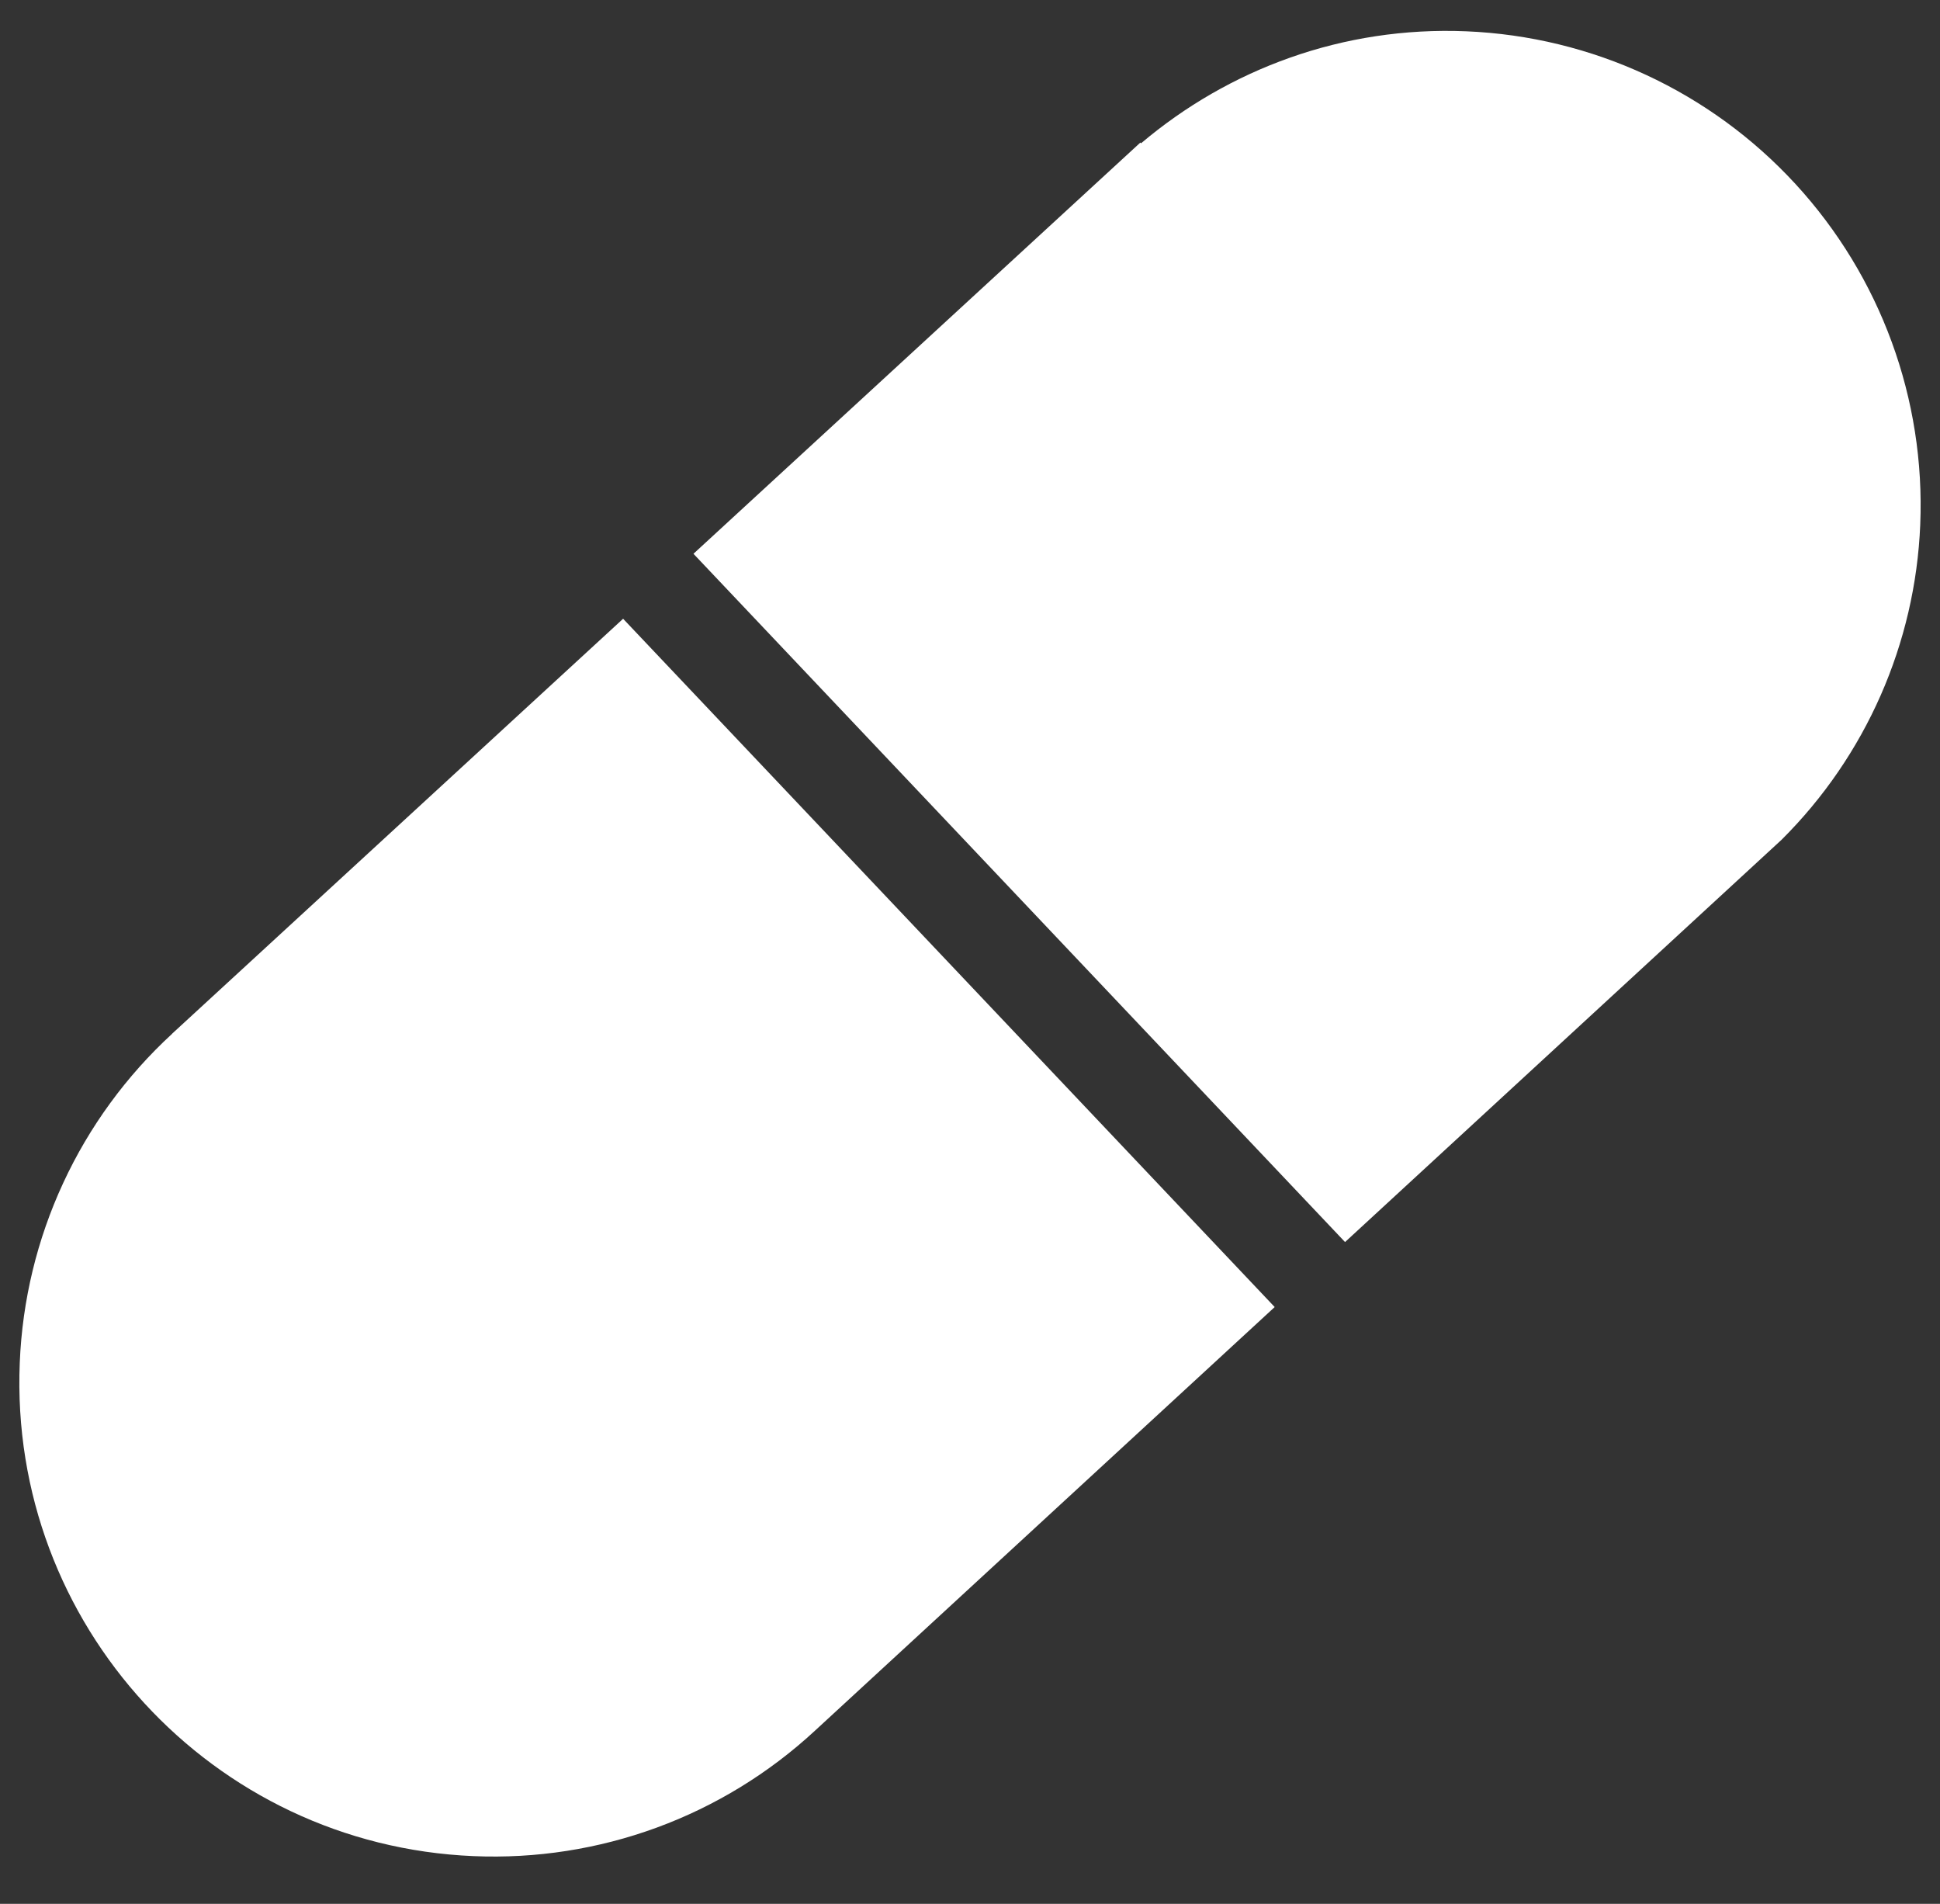 <svg width="53" height="52" viewBox="0 0 53 52" fill="none" xmlns="http://www.w3.org/2000/svg">
<rect x="0" y="0" width="53" height="52" fill="#333333" stroke="none"/>
<path d="M22.26 47.274L34.824 35.699L17.023 16.9L4.701 28.234L4.702 28.236C3.452 29.385 2.44 30.77 1.726 32.312C1.012 33.853 0.609 35.52 0.54 37.217C0.242 44.362 5.794 50.398 12.939 50.696C14.642 50.769 16.342 50.504 17.942 49.917C19.541 49.33 21.009 48.431 22.26 47.274Z" fill="white"/>
<path d="M48.672 22.936C50.973 20.648 52.326 17.576 52.46 14.334C52.603 10.902 51.377 7.554 49.052 5.026C46.727 2.498 43.493 0.998 40.061 0.855C36.685 0.714 33.564 1.891 31.173 3.914L31.154 3.894L18.945 15.125L36.746 33.924L48.672 22.936Z" fill="white"/>
</svg>
